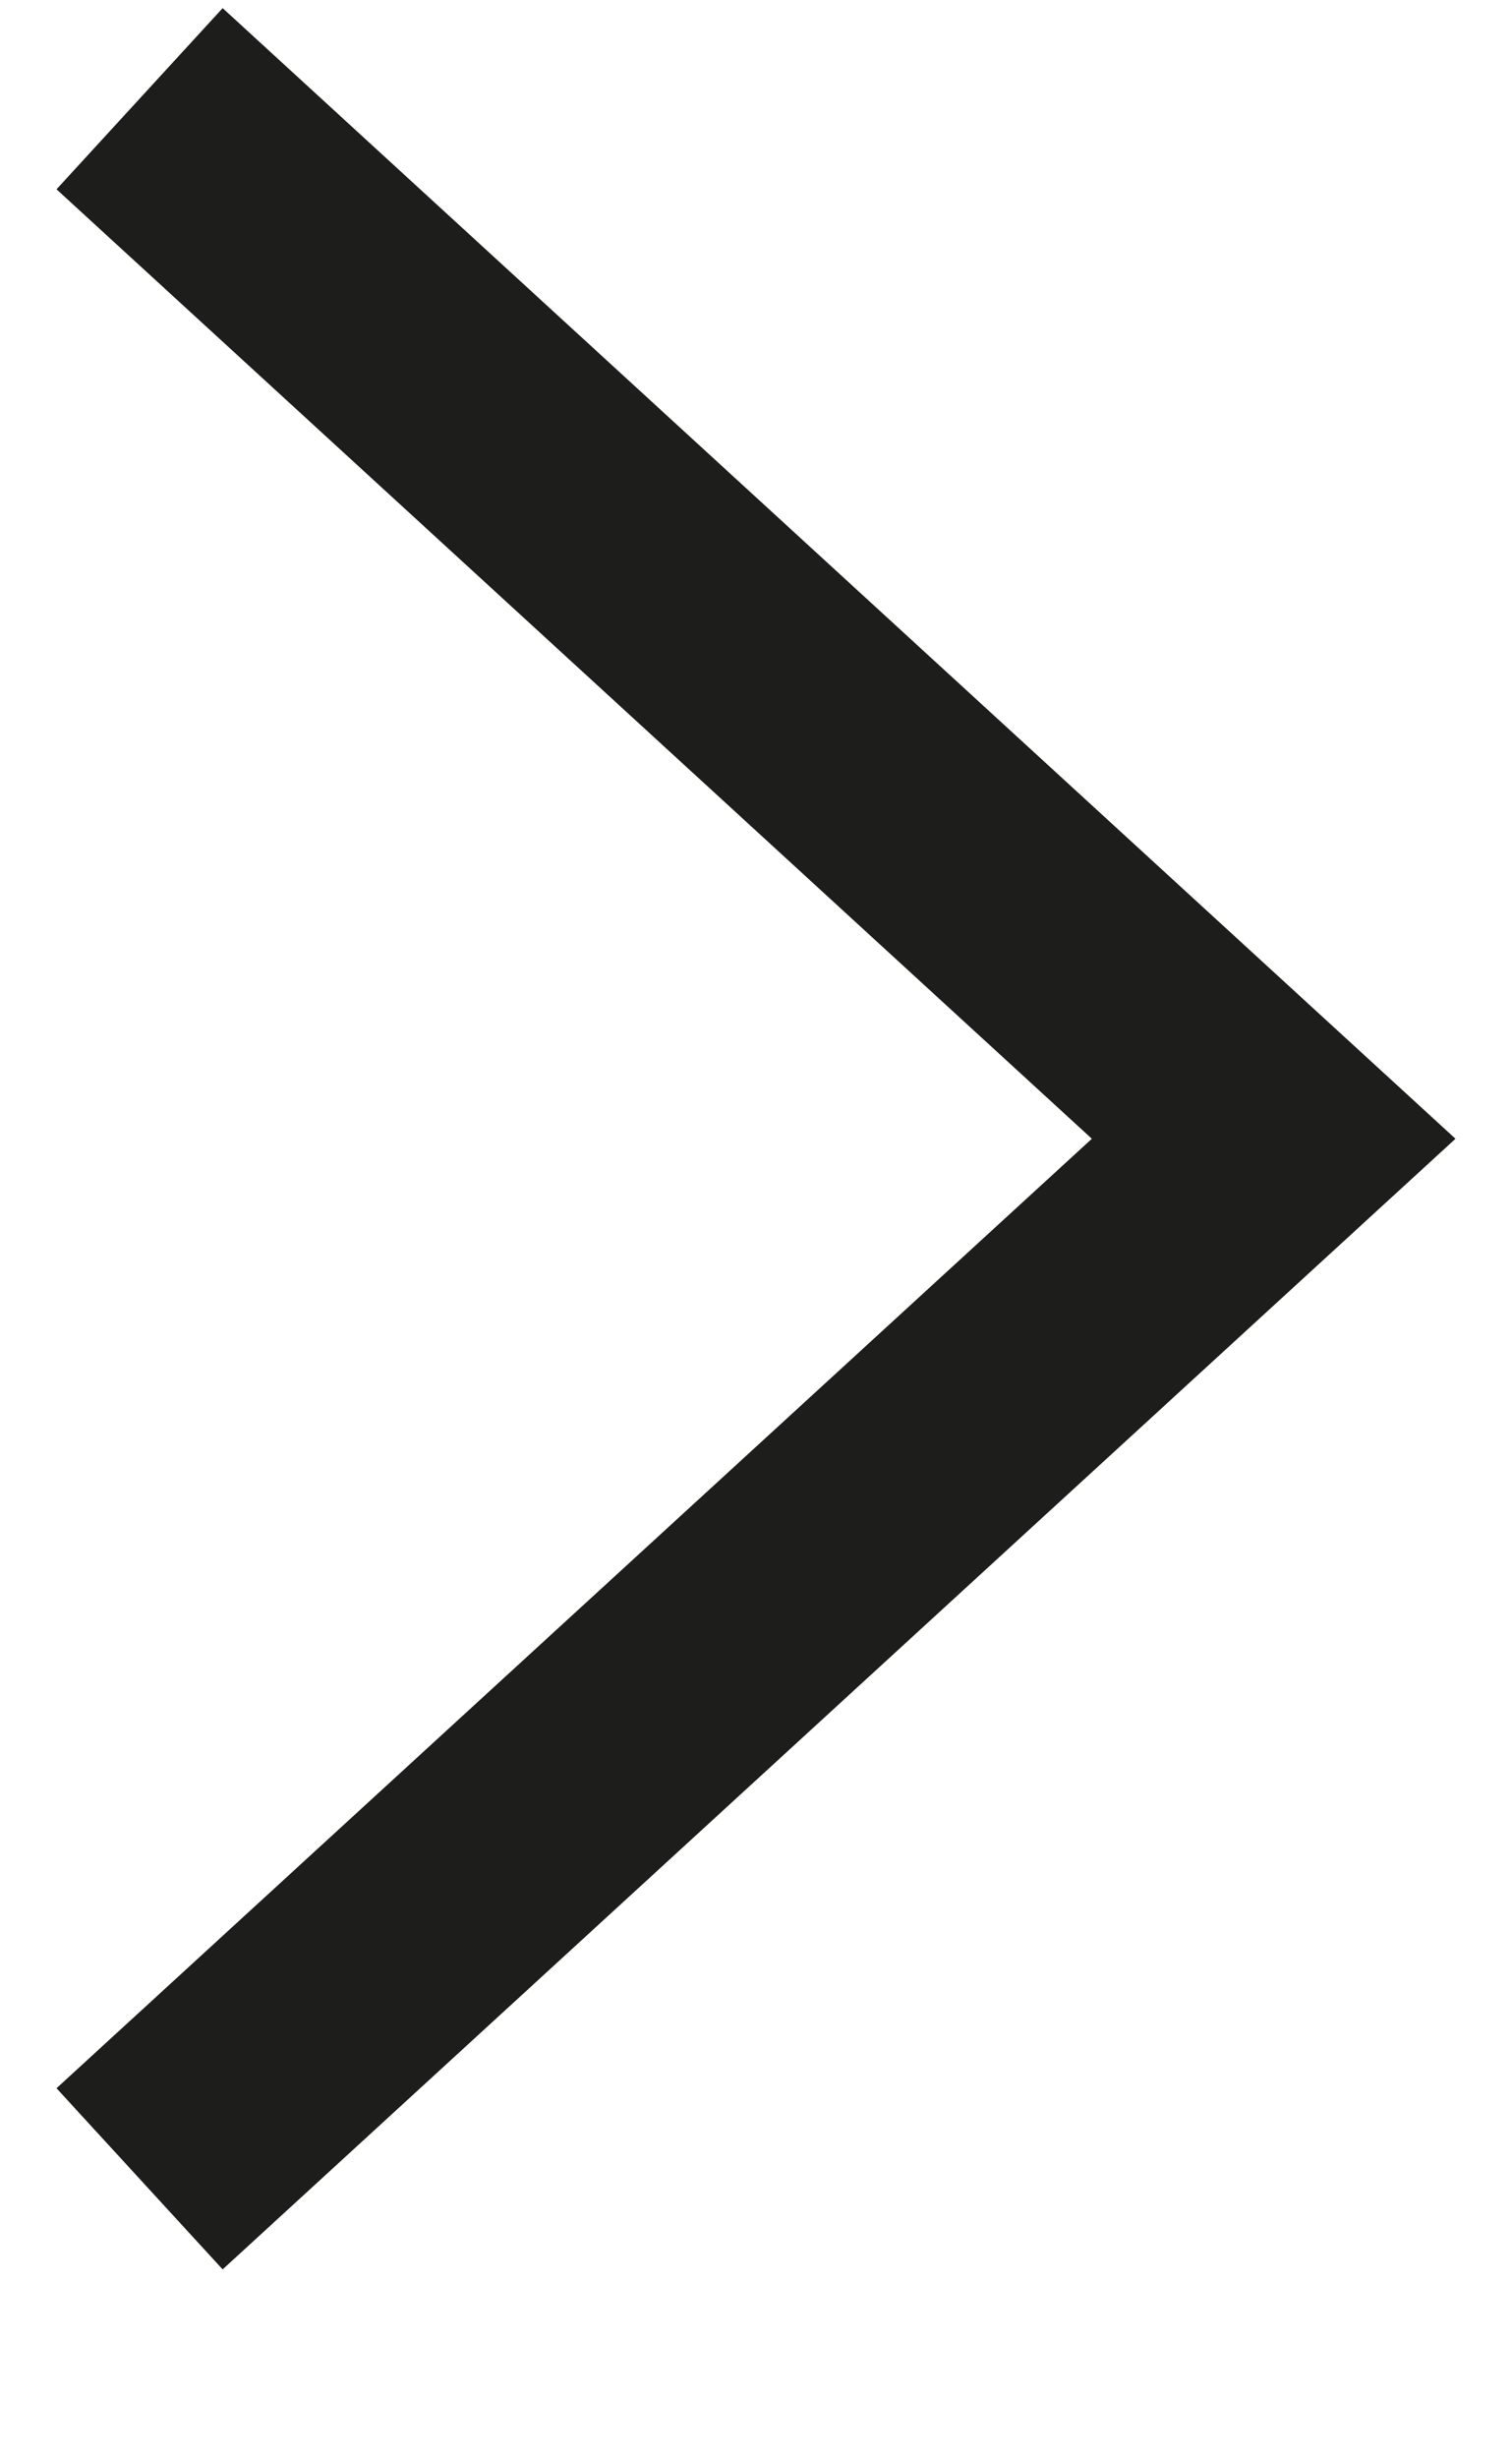 <svg width="8" height="13" viewBox="0 0 8 13" fill="none" xmlns="http://www.w3.org/2000/svg">
<path fill-rule="evenodd" clip-rule="evenodd" d="M5.777 6.022L0.299 1.001L1.178 0.043L7.701 6.022L1.178 12.001L0.299 11.043L5.777 6.022Z" fill="#1D1D1B"/>
</svg>
